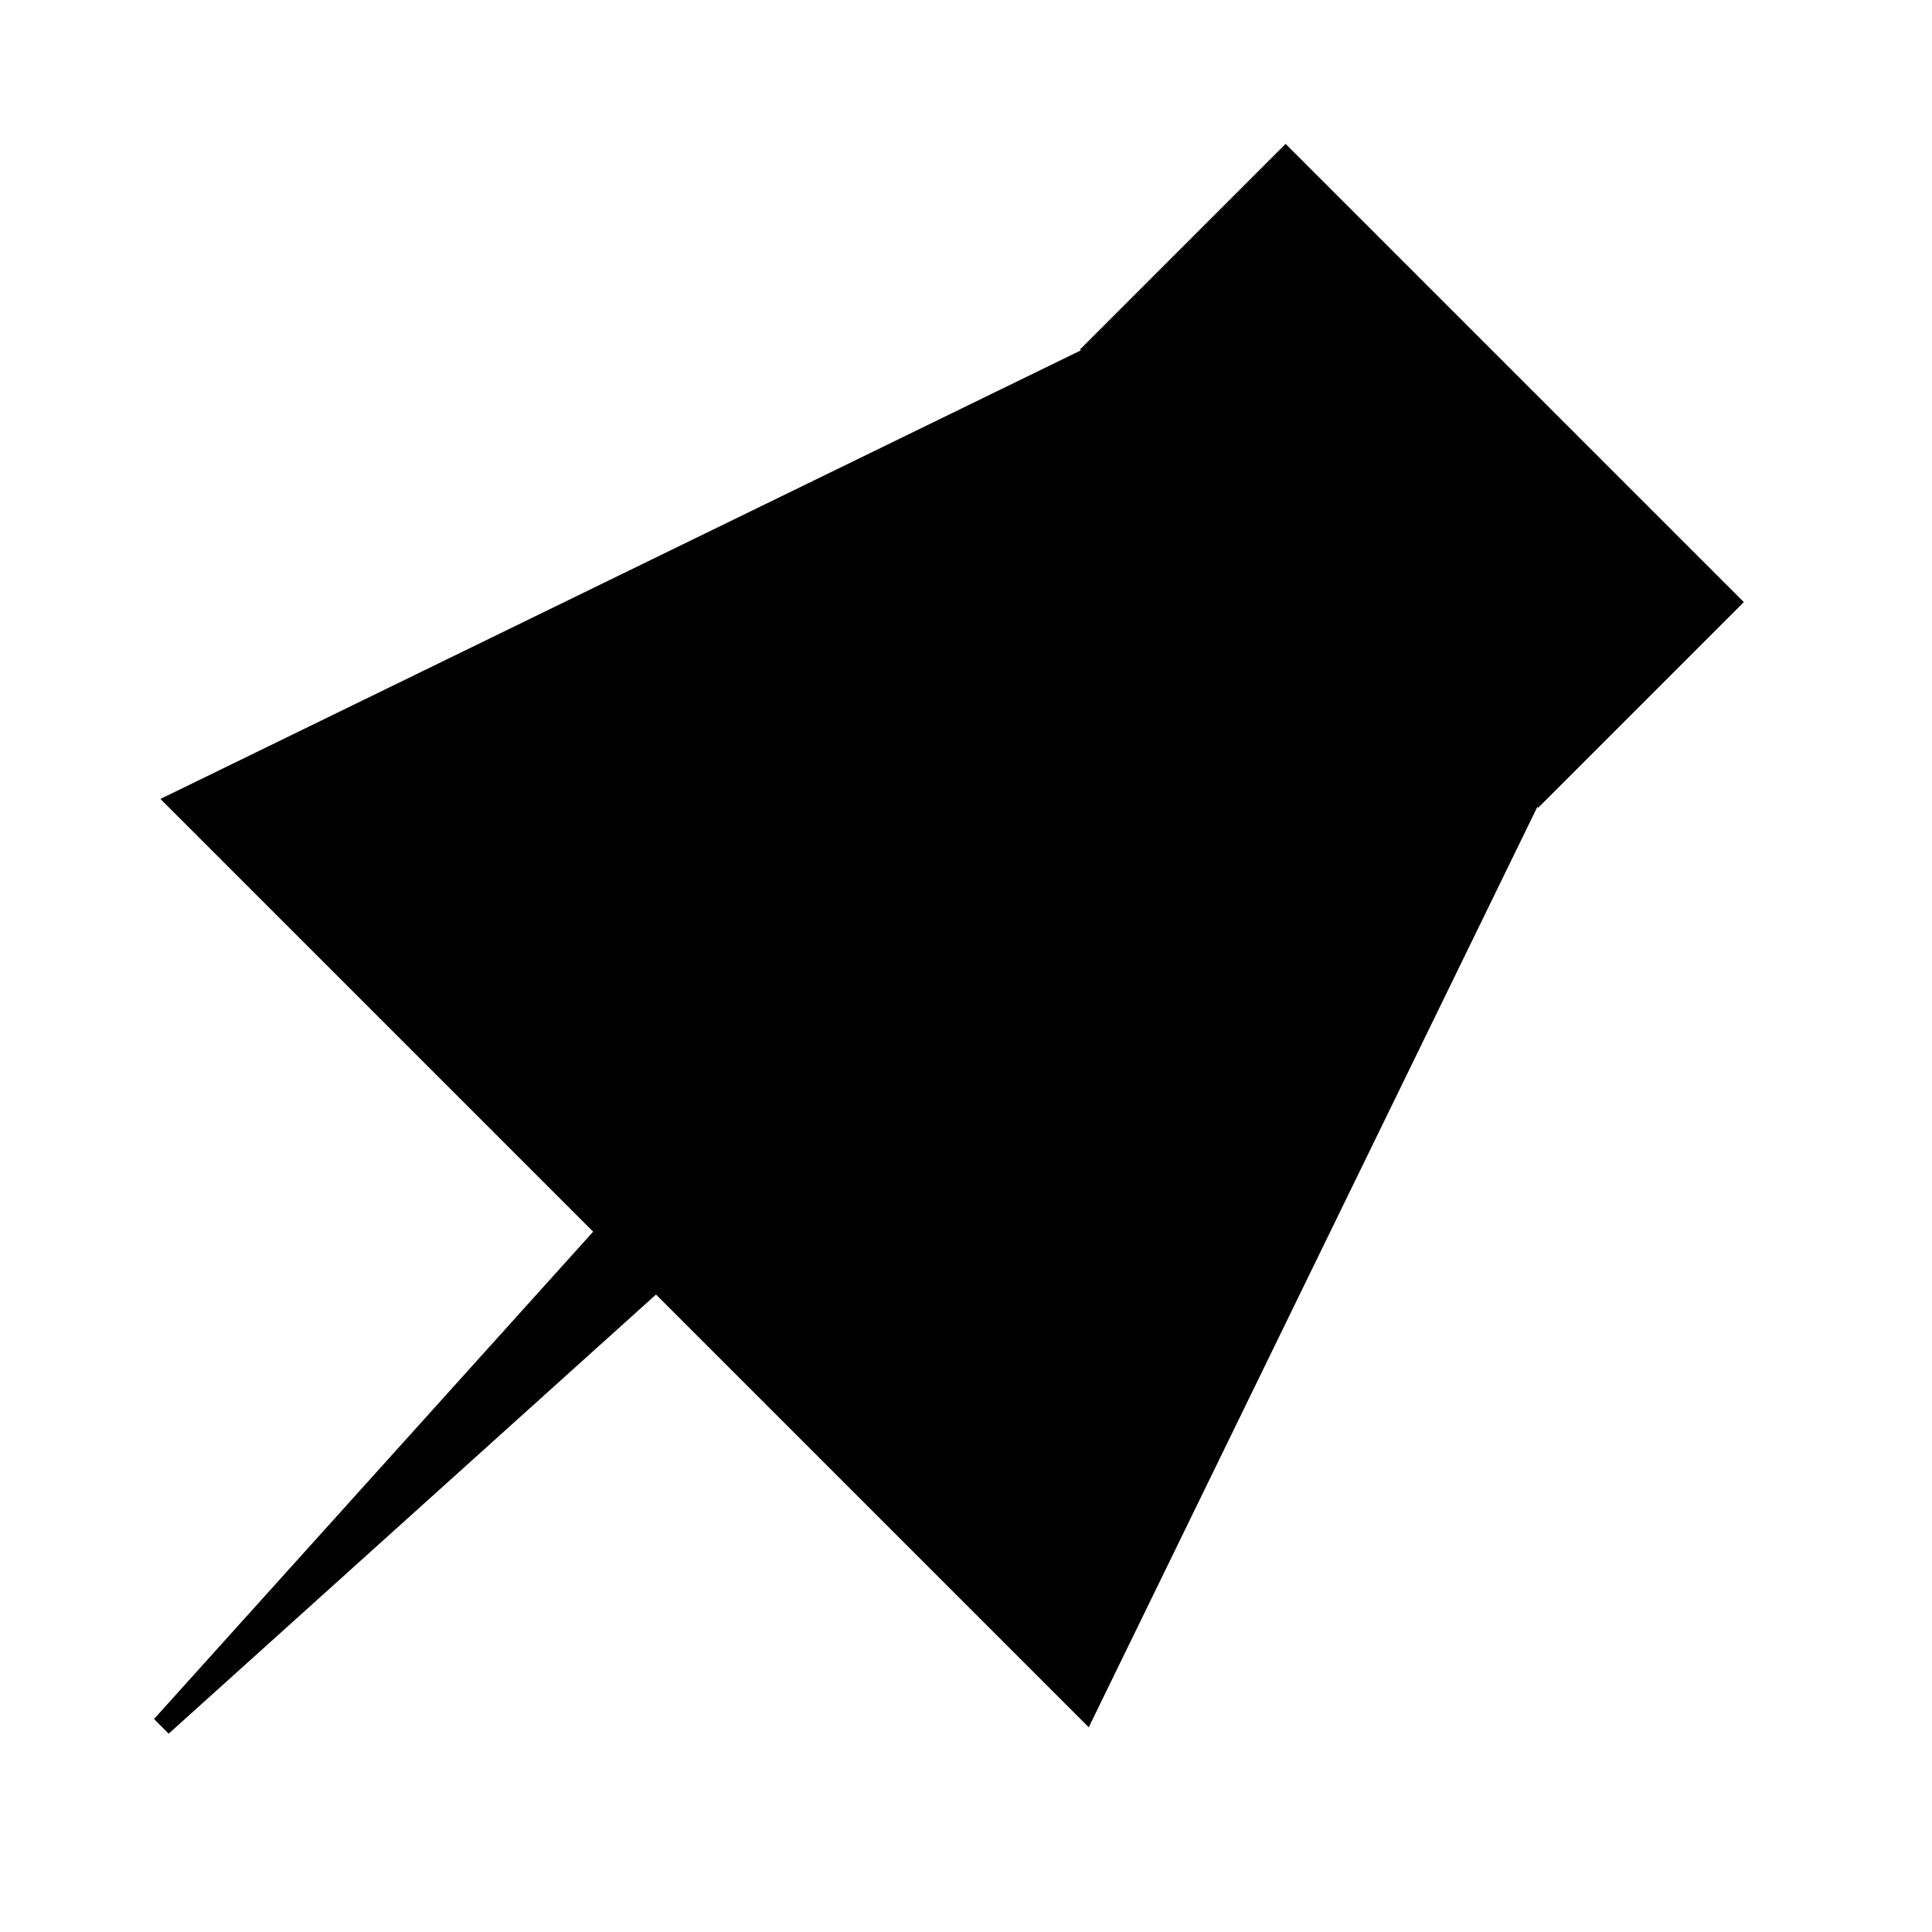 <?xml version="1.0" encoding="UTF-8" standalone="no"?>
<!-- Created with Inkscape (http://www.inkscape.org/) -->

<svg
   width="60mm"
   height="60mm"
   viewBox="0 0 60 60"
   version="1.1"
   id="svg5"
   sodipodi:docname="dino-pin-icon.svg"
   inkscape:version="1.2.2 (b0a8486541, 2022-12-01)"
   inkscape:export-filename="../../Code/vala/dino/main/data/icons/scalable/status/dino-chat-pinned-symbolic.svg"
   inkscape:export-xdpi="131.70215"
   inkscape:export-ydpi="131.70215"
   xmlns:inkscape="http://www.inkscape.org/namespaces/inkscape"
   xmlns:sodipodi="http://sodipodi.sourceforge.net/DTD/sodipodi-0.dtd"
   xmlns="http://www.w3.org/2000/svg"
   xmlns:svg="http://www.w3.org/2000/svg">
  <sodipodi:namedview
     id="namedview7"
     pagecolor="#ffffff"
     bordercolor="#000000"
     borderopacity="0.25"
     inkscape:showpageshadow="2"
     inkscape:pageopacity="0.0"
     inkscape:pagecheckerboard="0"
     inkscape:deskcolor="#d1d1d1"
     inkscape:document-units="mm"
     showgrid="false"
     inkscape:zoom="0.74742565"
     inkscape:cx="376.62609"
     inkscape:cy="655.58361"
     inkscape:window-width="1920"
     inkscape:window-height="1011"
     inkscape:window-x="0"
     inkscape:window-y="32"
     inkscape:window-maximized="1"
     inkscape:current-layer="layer1" />
  <defs
     id="defs2" />
  <g
     inkscape:label="Layer 1"
     inkscape:groupmode="layer"
     id="layer1"
     transform="translate(-90,-130)">
    <path
       id="rect111"
       style="stroke-width:0.265"
       d="m 94.982,154.812 13.439,13.439 -13.638,15.135 0.455,0.455 15.135,-13.638 13.439,13.439 13.932,-28.584 0.027,0.027 6.385,-6.385 -14.231,-14.231 -6.385,6.385 0.027,0.027 z"
       sodipodi:nodetypes="ccccccccccccc" />
  </g>
</svg>
